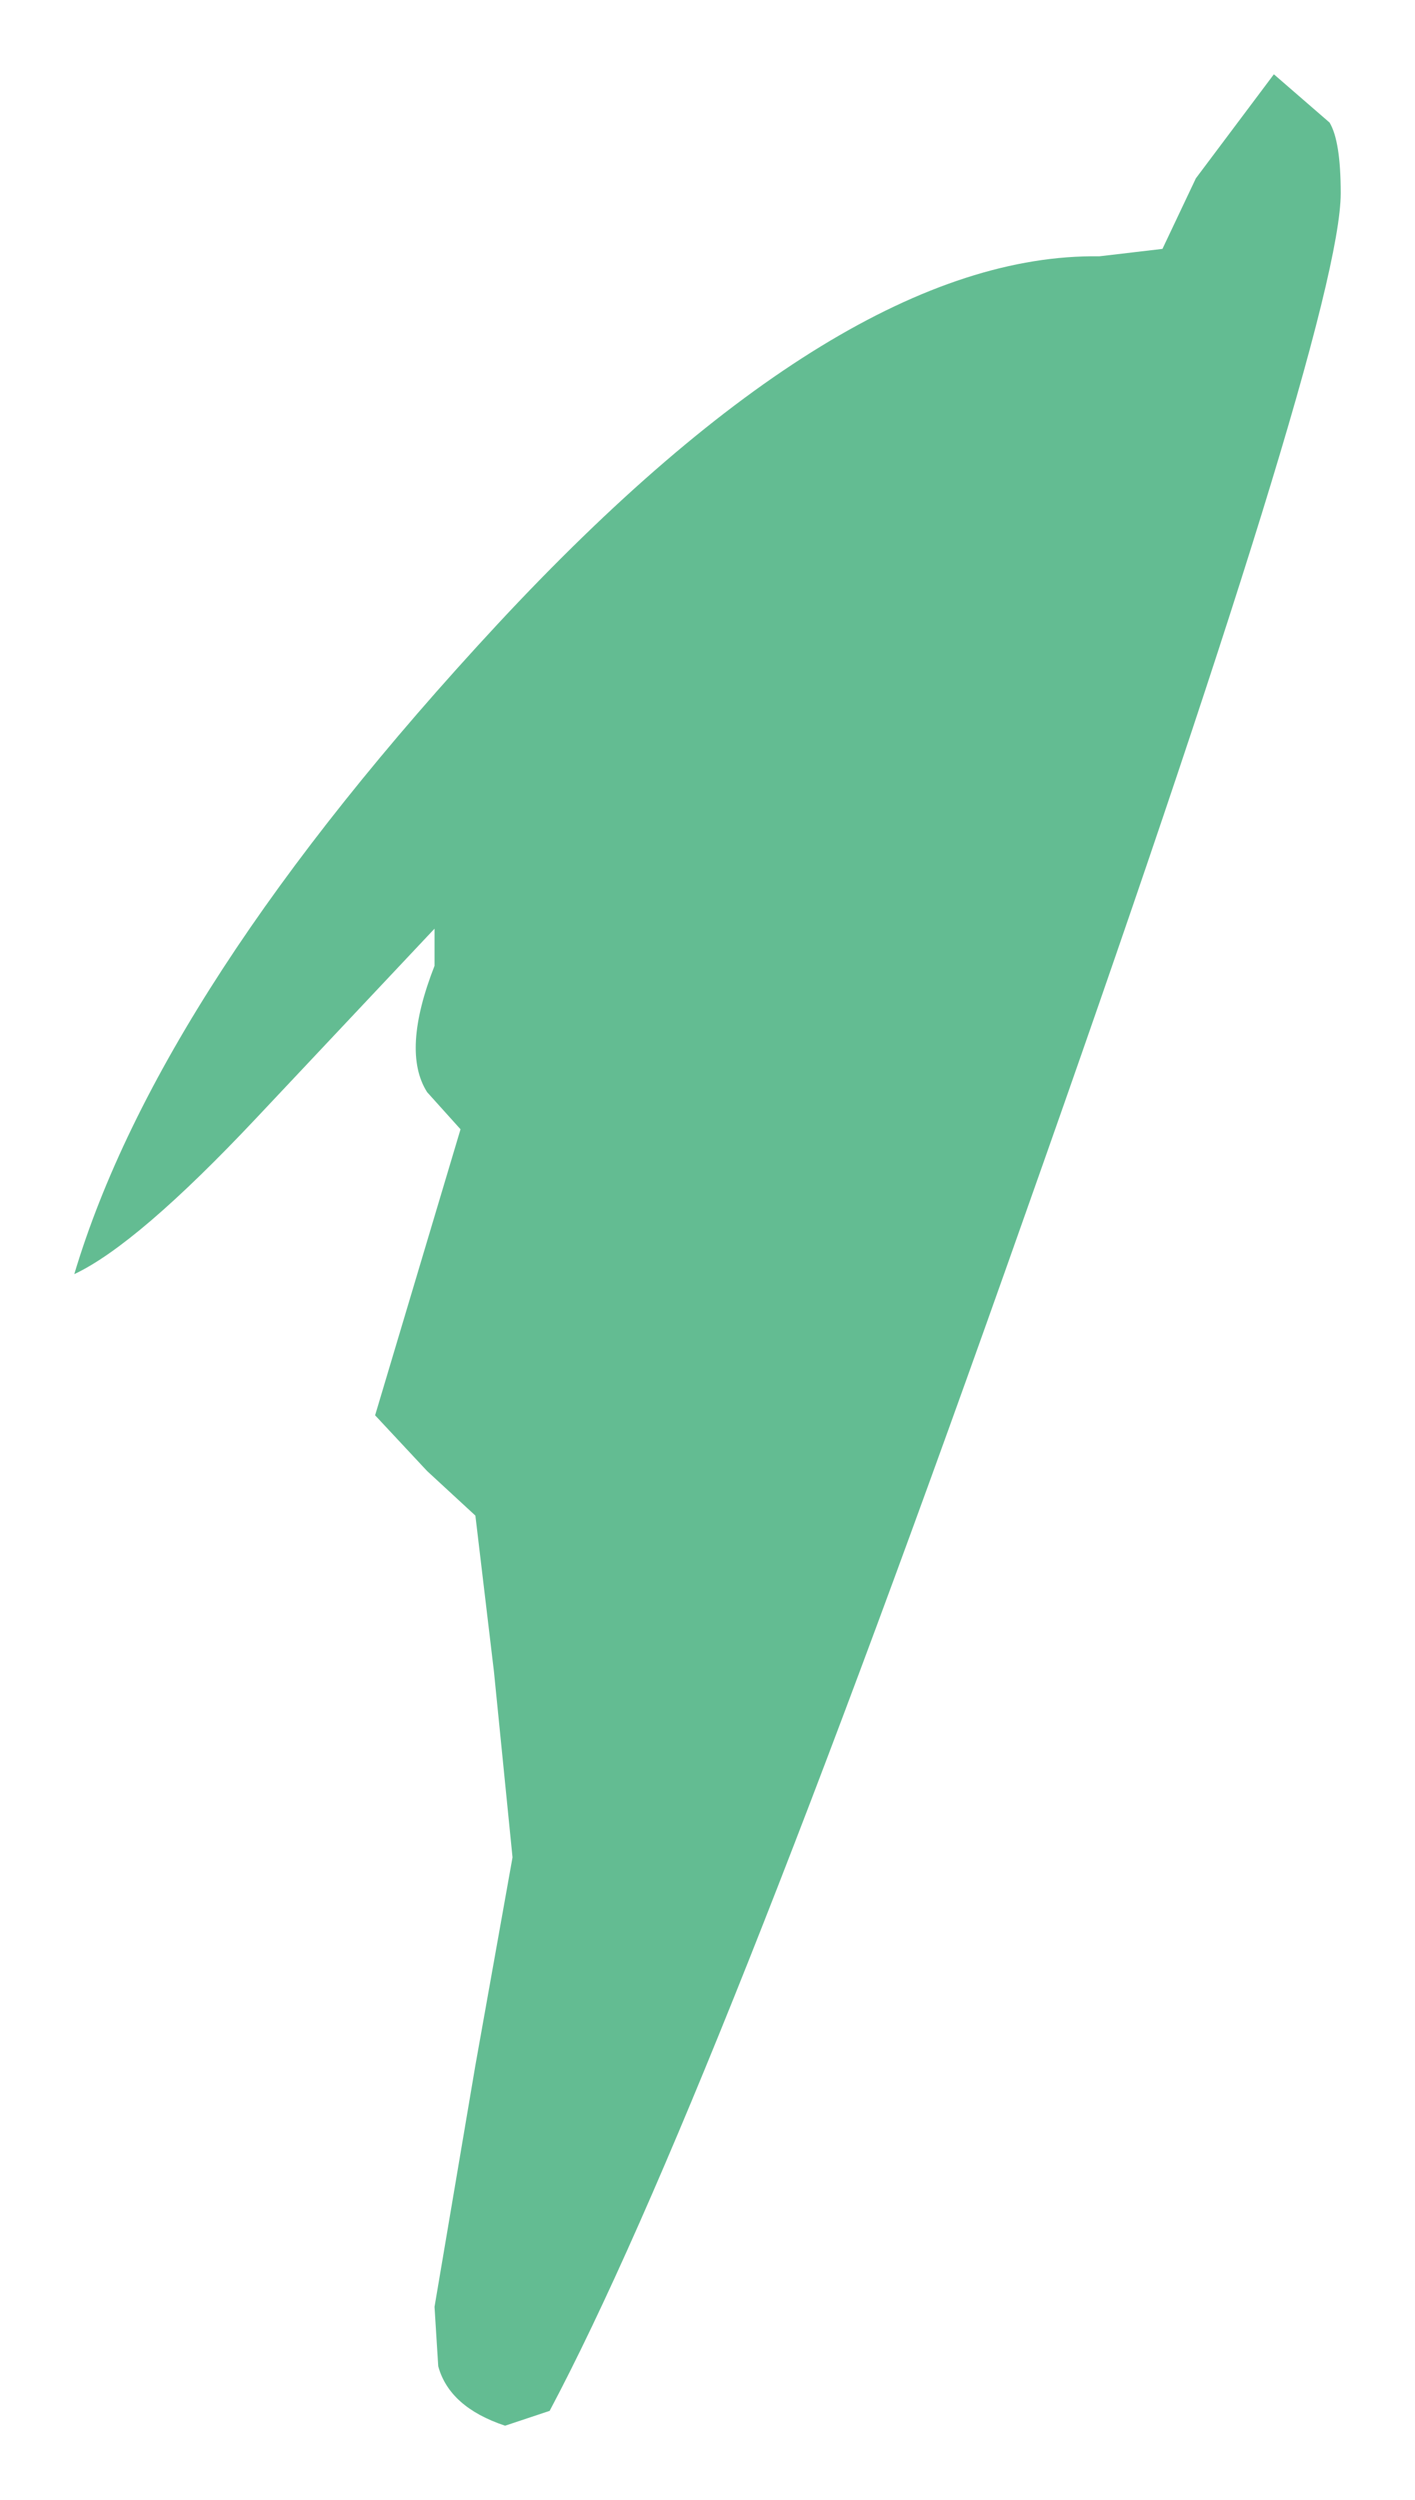 <?xml version="1.0" encoding="UTF-8" standalone="no"?>
<svg xmlns:xlink="http://www.w3.org/1999/xlink" height="33.65px" width="19.05px" xmlns="http://www.w3.org/2000/svg">
  <g transform="matrix(1.0, 0.0, 0.0, 1.0, 22.95, -77.9)">
    <path d="M-5.8 78.9 L-5.05 79.55 Q-4.9 79.8 -4.9 80.5 -4.9 82.25 -9.15 94.25 -13.4 106.3 -15.55 110.35 L-16.15 110.55 Q-16.9 110.3 -17.05 109.75 L-17.1 108.95 -16.55 105.7 -16.05 102.9 -16.3 100.4 -16.55 98.3 -17.2 97.7 -17.9 96.95 -16.75 93.1 -17.2 92.6 Q-17.55 92.05 -17.1 90.9 L-17.1 90.4 -19.5 92.95 Q-21.1 94.65 -21.95 95.05 -20.8 91.2 -16.25 86.3 -11.6 81.3 -8.15 81.35 L-7.3 81.25 -6.85 80.3 -5.8 78.9" fill="#63bc92" fill-rule="evenodd" stroke="none"/>
  </g>
</svg>